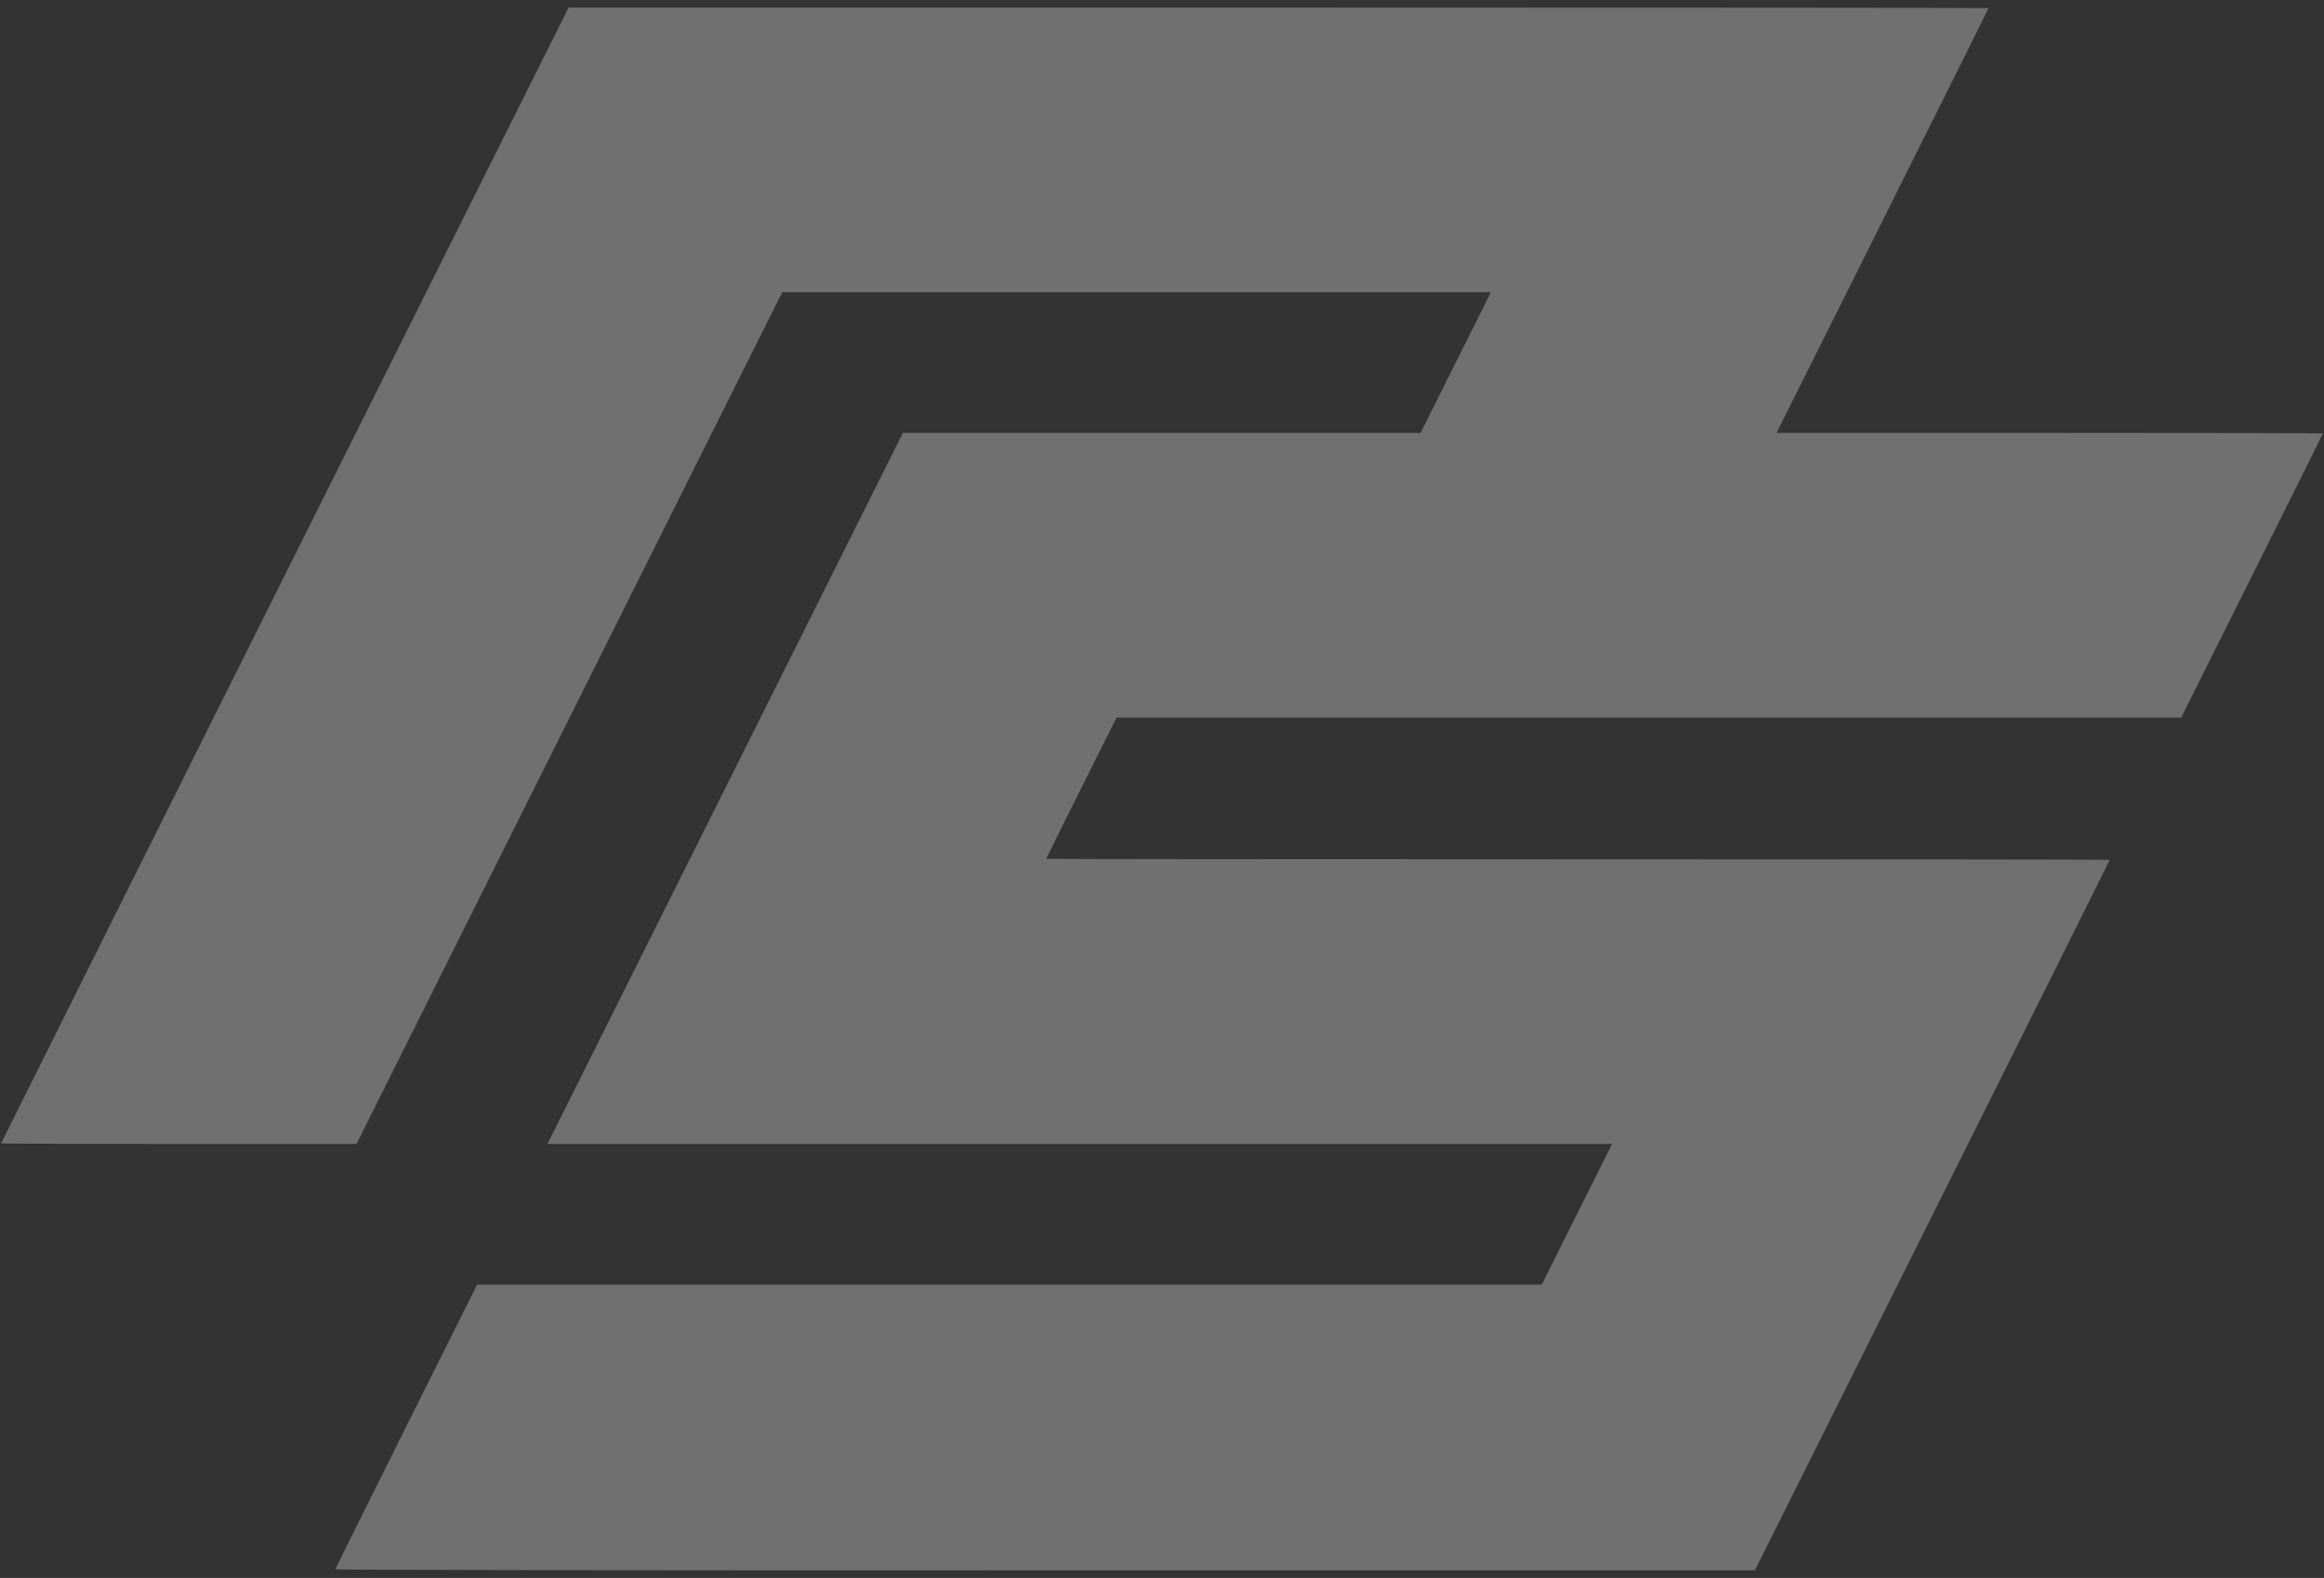 <svg id="svg" version="1.1" width="400" height="271.508" viewBox="0 0 400 271.508"
     xmlns="http://www.w3.org/2000/svg" xmlns:xlink="http://www.w3.org/1999/xlink">
    <rect x="0" y="0" width="400" height="271.508" fill="#333333" stroke="none"/>
    <g id="svgg">
        <path id="path0"
              d="M49.022 98.976 C 22.162 152.696,0.186 196.690,0.186 196.741 C 0.186 196.792,13.950 196.834,30.773 196.834 L 61.360 196.834 97.998 123.557 L 134.637 50.279 195.624 50.279 L 256.611 50.279 250.559 62.384 L 244.506 74.488 199.953 74.488 L 155.400 74.488 124.814 135.661 L 94.227 196.834 185.848 196.834 L 277.468 196.834 271.415 208.939 L 265.363 221.043 173.743 221.043 L 82.123 221.043 69.926 245.437 C 63.217 258.854,57.728 269.916,57.728 270.018 C 57.728 270.143,98.449 270.205,179.888 270.205 L 302.048 270.205 332.588 209.125 C 349.385 175.531,363.128 148.003,363.128 147.952 C 363.128 147.900,321.941 147.858,271.601 147.858 C 221.262 147.858,180.074 147.816,180.074 147.765 C 180.074 147.713,182.798 142.224,186.127 135.567 L 192.179 123.464 283.799 123.464 L 375.419 123.464 387.616 99.069 C 394.325 85.652,399.814 74.633,399.814 74.581 C 399.814 74.530,378.655 74.488,352.793 74.488 L 305.773 74.488 324.022 37.989 C 334.060 17.915,342.272 1.448,342.272 1.397 C 342.272 1.346,287.279 1.304,220.065 1.304 L 97.858 1.304 49.022 98.976 "
              stroke="none" fill="#ffffff" fill-rule="evenodd" fill-opacity="0.3"></path>
    </g>
</svg>
